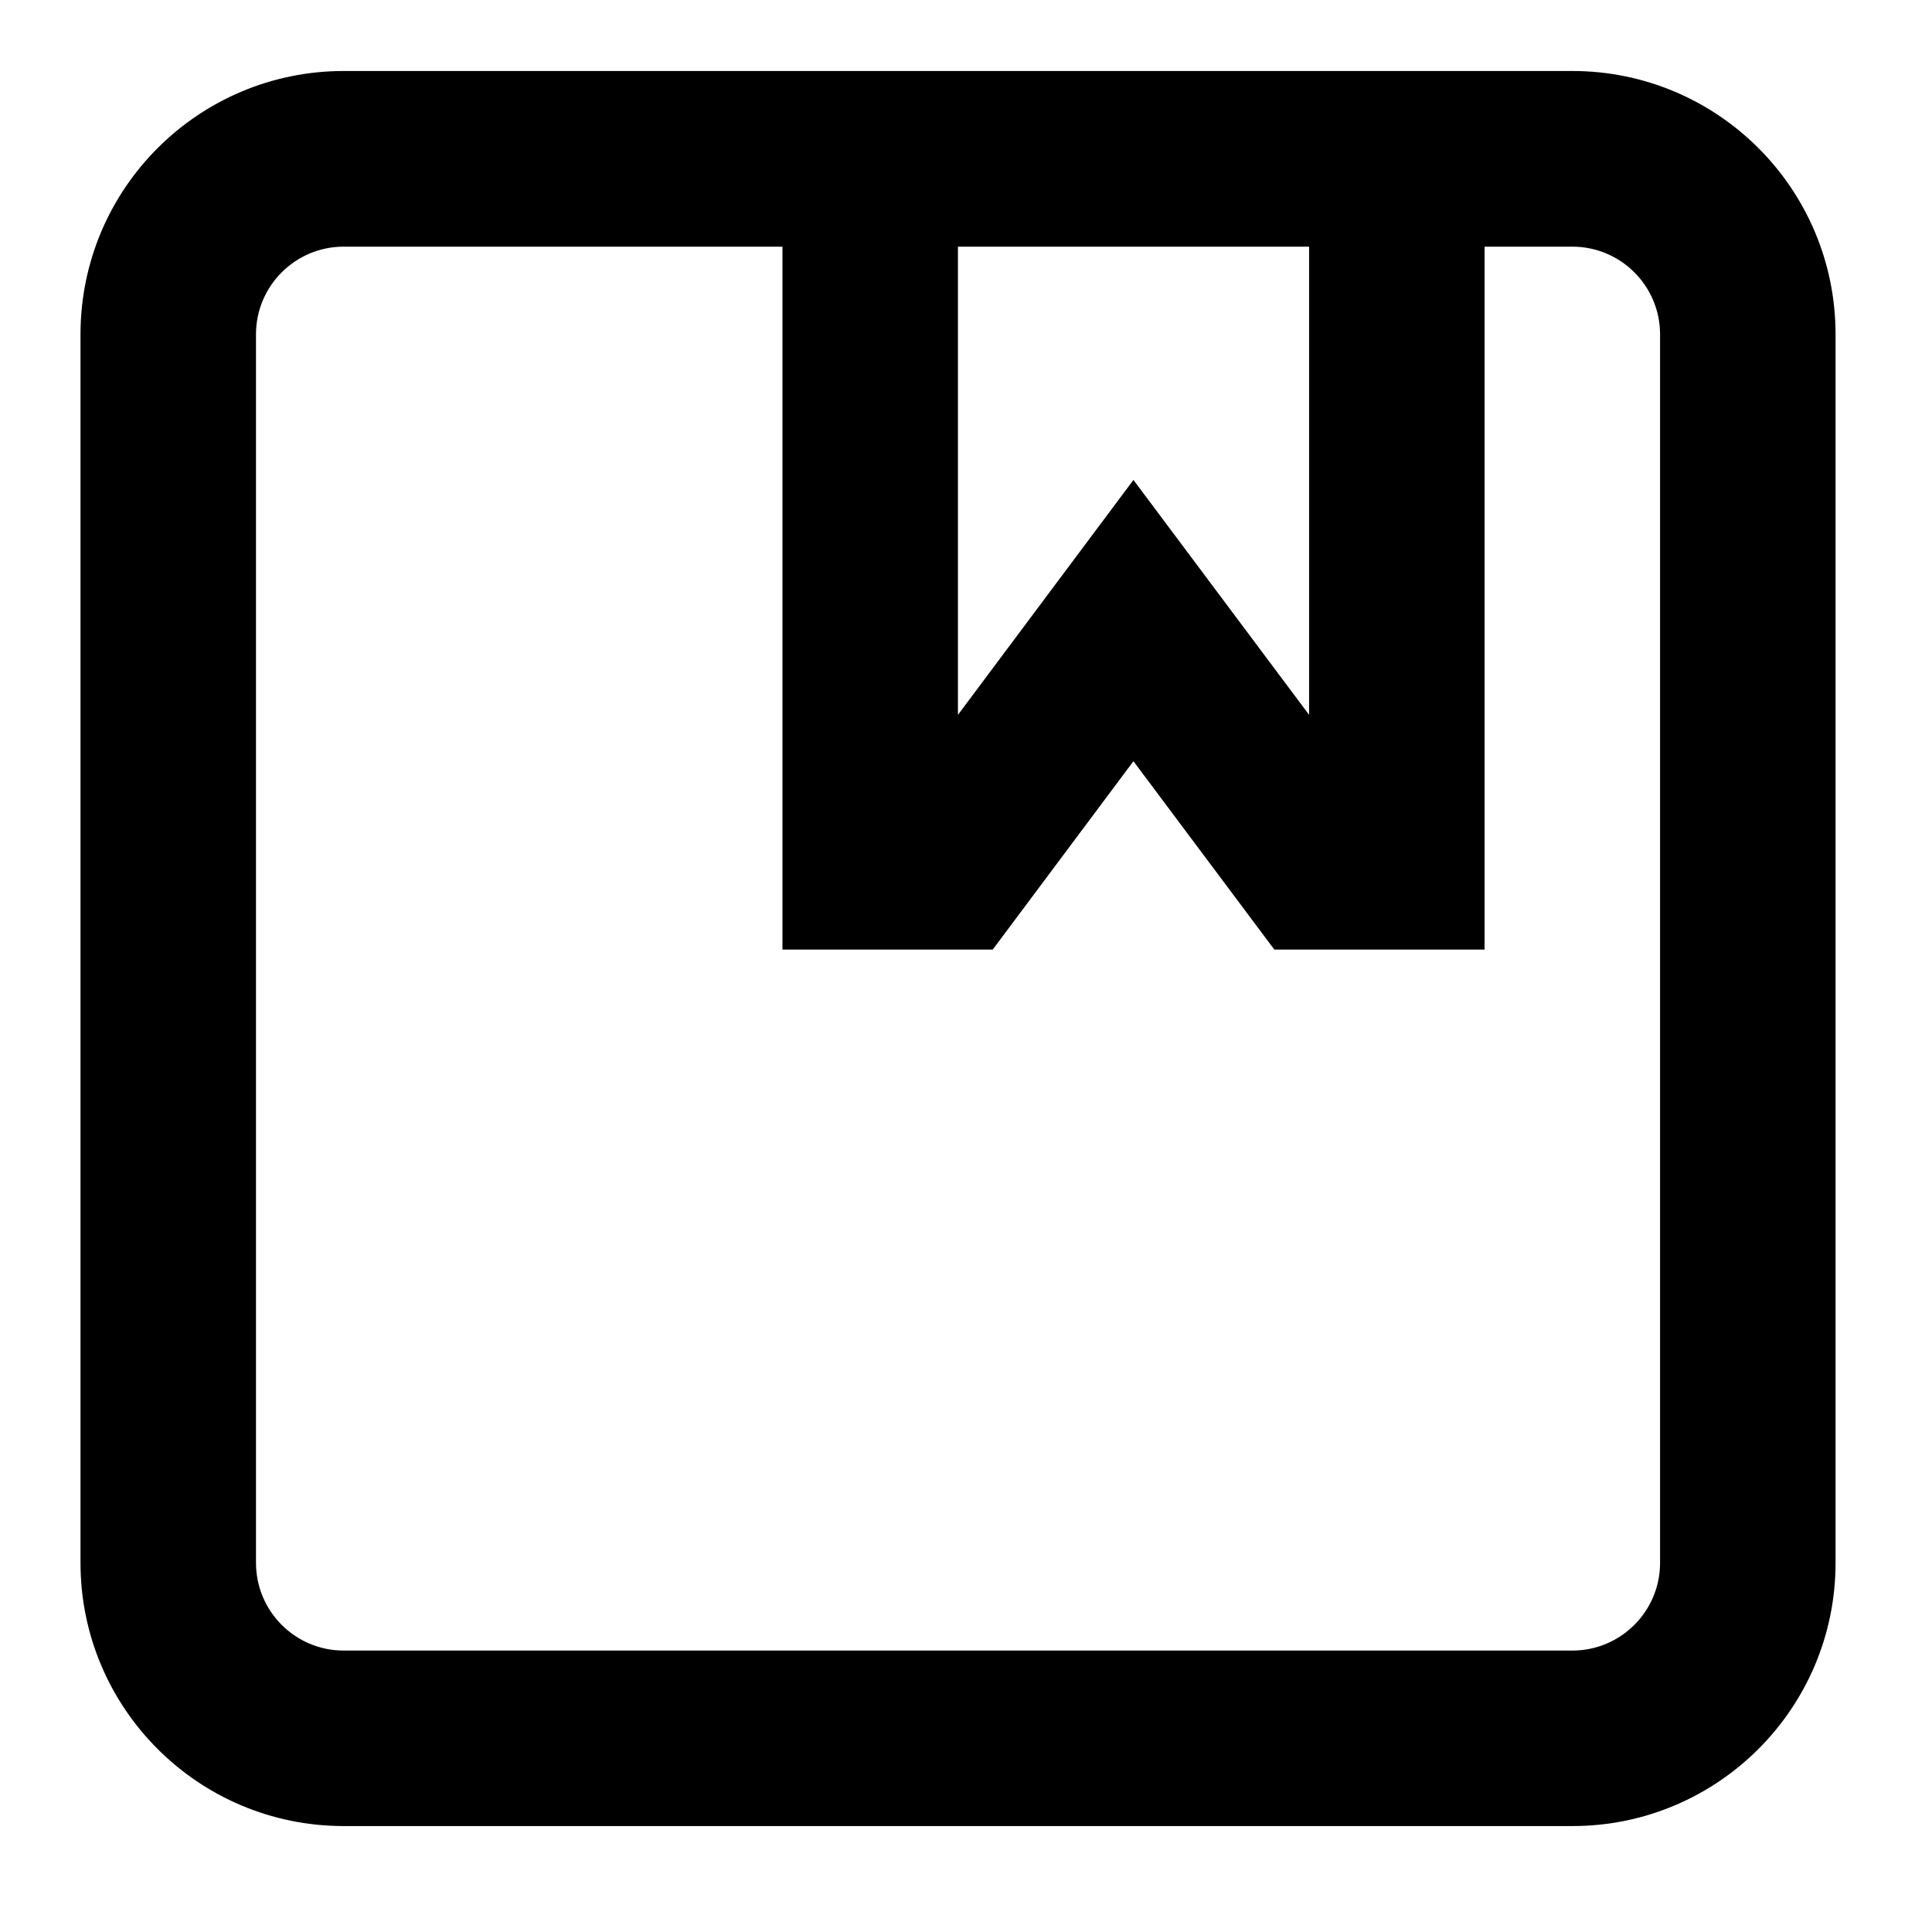 <svg width="12" height="12" viewBox="0 0 12 12" fill="none" xmlns="http://www.w3.org/2000/svg">
<path fill-rule="evenodd" clip-rule="evenodd" d="M0.5 9.707C0.5 10.61 1.232 11.342 2.135 11.342H9.766C10.669 11.342 11.401 10.61 11.401 9.707V2.077C11.401 1.173 10.669 0.441 9.766 0.441H2.135C1.232 0.441 0.5 1.173 0.5 2.077V9.707ZM10.311 9.707C10.311 10.008 10.067 10.252 9.766 10.252H2.135C1.834 10.252 1.59 10.008 1.59 9.707V2.077C1.59 1.776 1.834 1.532 2.135 1.532H4.86V5.898H6.166L7.04 4.728L7.915 5.898H9.221V1.532H9.766C10.067 1.532 10.311 1.776 10.311 2.077V9.707ZM8.131 1.532H5.95V4.44L7.04 2.981L8.131 4.44V1.532Z" fill="black"/>
</svg>
